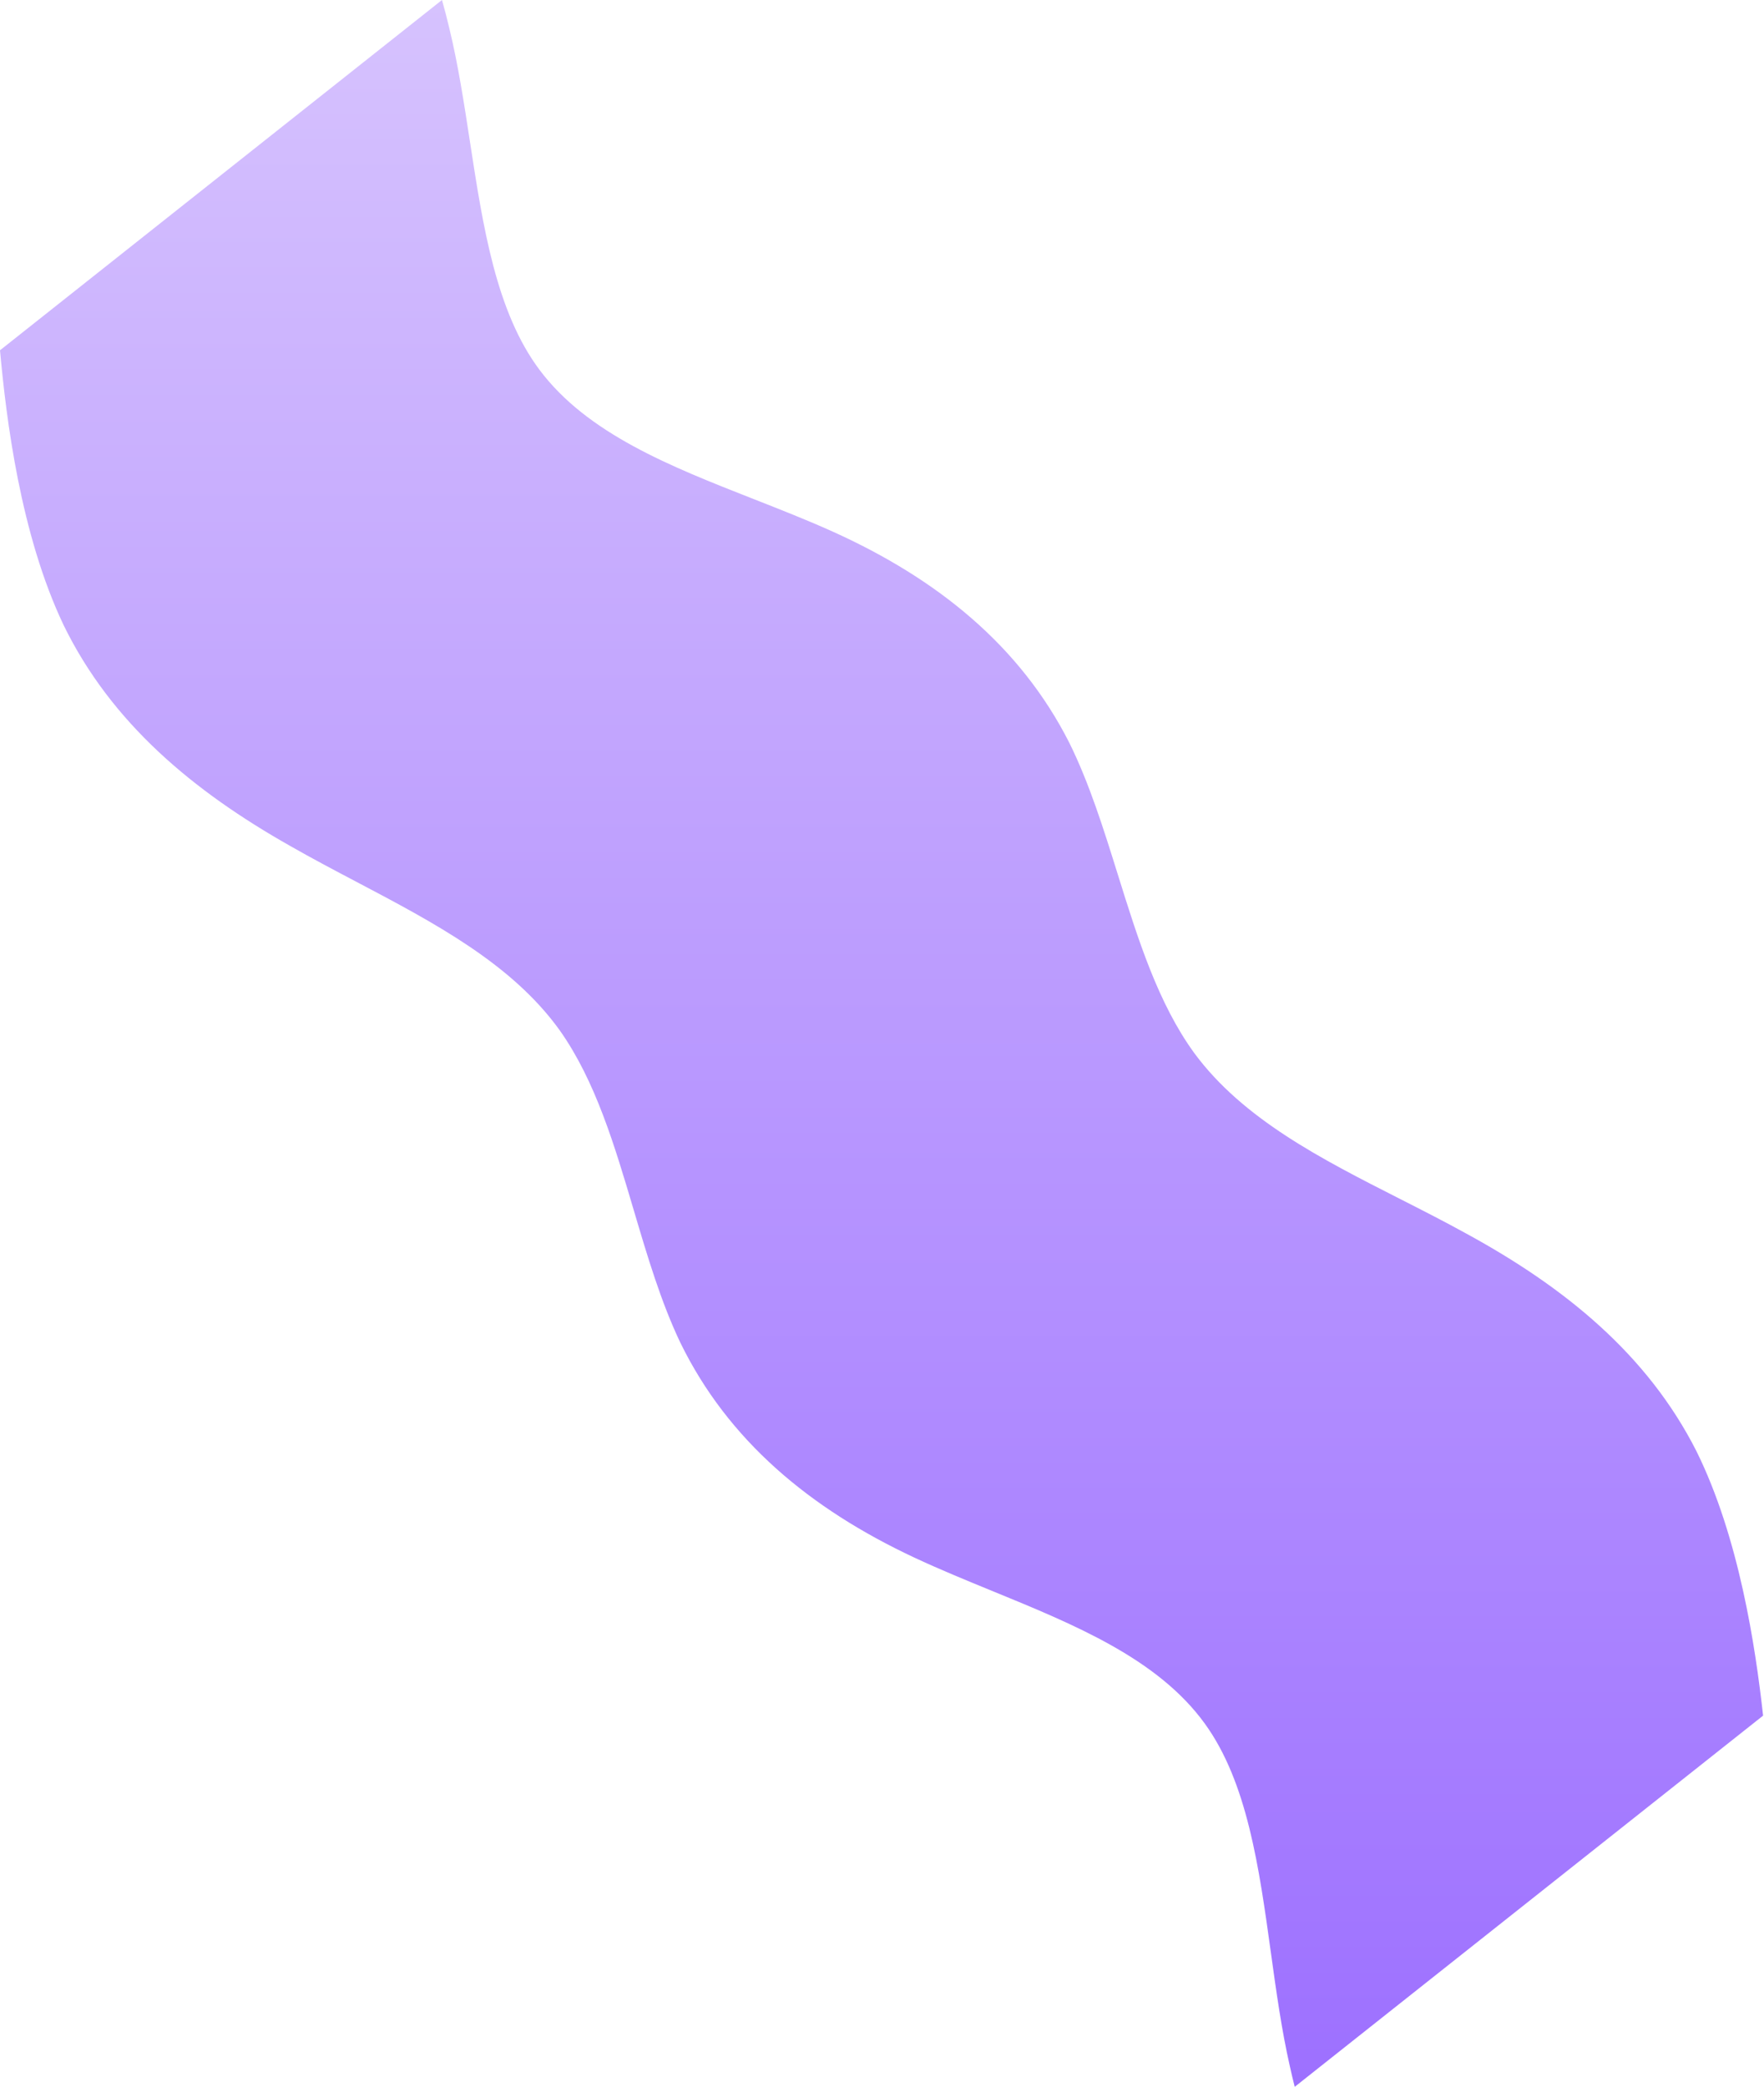 <svg width="1007" height="1191" viewBox="0 0 1007 1191" fill="none" xmlns="http://www.w3.org/2000/svg">
<path d="M1006.48 979.138L739.111 1190.98C738.131 1187.14 737.203 1183.24 736.336 1179.29C731.621 1158.6 728.559 1136.48 725.496 1114.37C718.768 1065.77 712.041 1017.18 687.764 983.67C660.986 946.709 613.727 927.357 566.467 908.005C551.385 901.828 536.303 895.652 521.887 888.904C462.297 861.009 415.6 822.032 388.389 766.3C377.297 743.034 369.553 716.89 361.811 690.746C350.875 653.822 339.939 616.898 319.57 588.086C292.297 550.046 247.943 526.691 203.59 503.335C190.867 496.635 178.145 489.935 165.824 482.889C110.254 451.539 63.555 412.562 36.344 356.83C11.615 304.957 3.533 238.772 0 199.913L252.311 0C253.803 5.257 255.201 10.62 256.486 16.084C261.504 36.706 264.889 58.775 268.273 80.844C275.713 129.334 283.15 177.824 307.914 210.972C335.23 247.537 382.768 266.196 430.303 284.854C445.475 290.809 460.646 296.764 475.16 303.302C535.152 330.321 582.416 368.611 610.439 423.939C621.869 447.038 629.994 473.065 638.117 499.092C649.592 535.853 661.066 572.615 681.857 601.126C709.686 638.762 754.373 661.467 799.062 684.17C811.883 690.684 824.703 697.197 837.125 704.063C893.148 734.596 940.412 772.886 968.436 828.214C992.768 877.383 1002.12 939.816 1006.48 979.138Z" fill="url(#paint0_linear_660_1065)"/>
<defs>
<linearGradient id="paint0_linear_660_1065" x1="503.242" y1="0" x2="503.242" y2="1190.98" gradientUnits="userSpaceOnUse">
<stop stop-color="#D6C2FE"/>
<stop offset="1" stop-color="#9D70FF"/>
</linearGradient>
</defs>
</svg>
